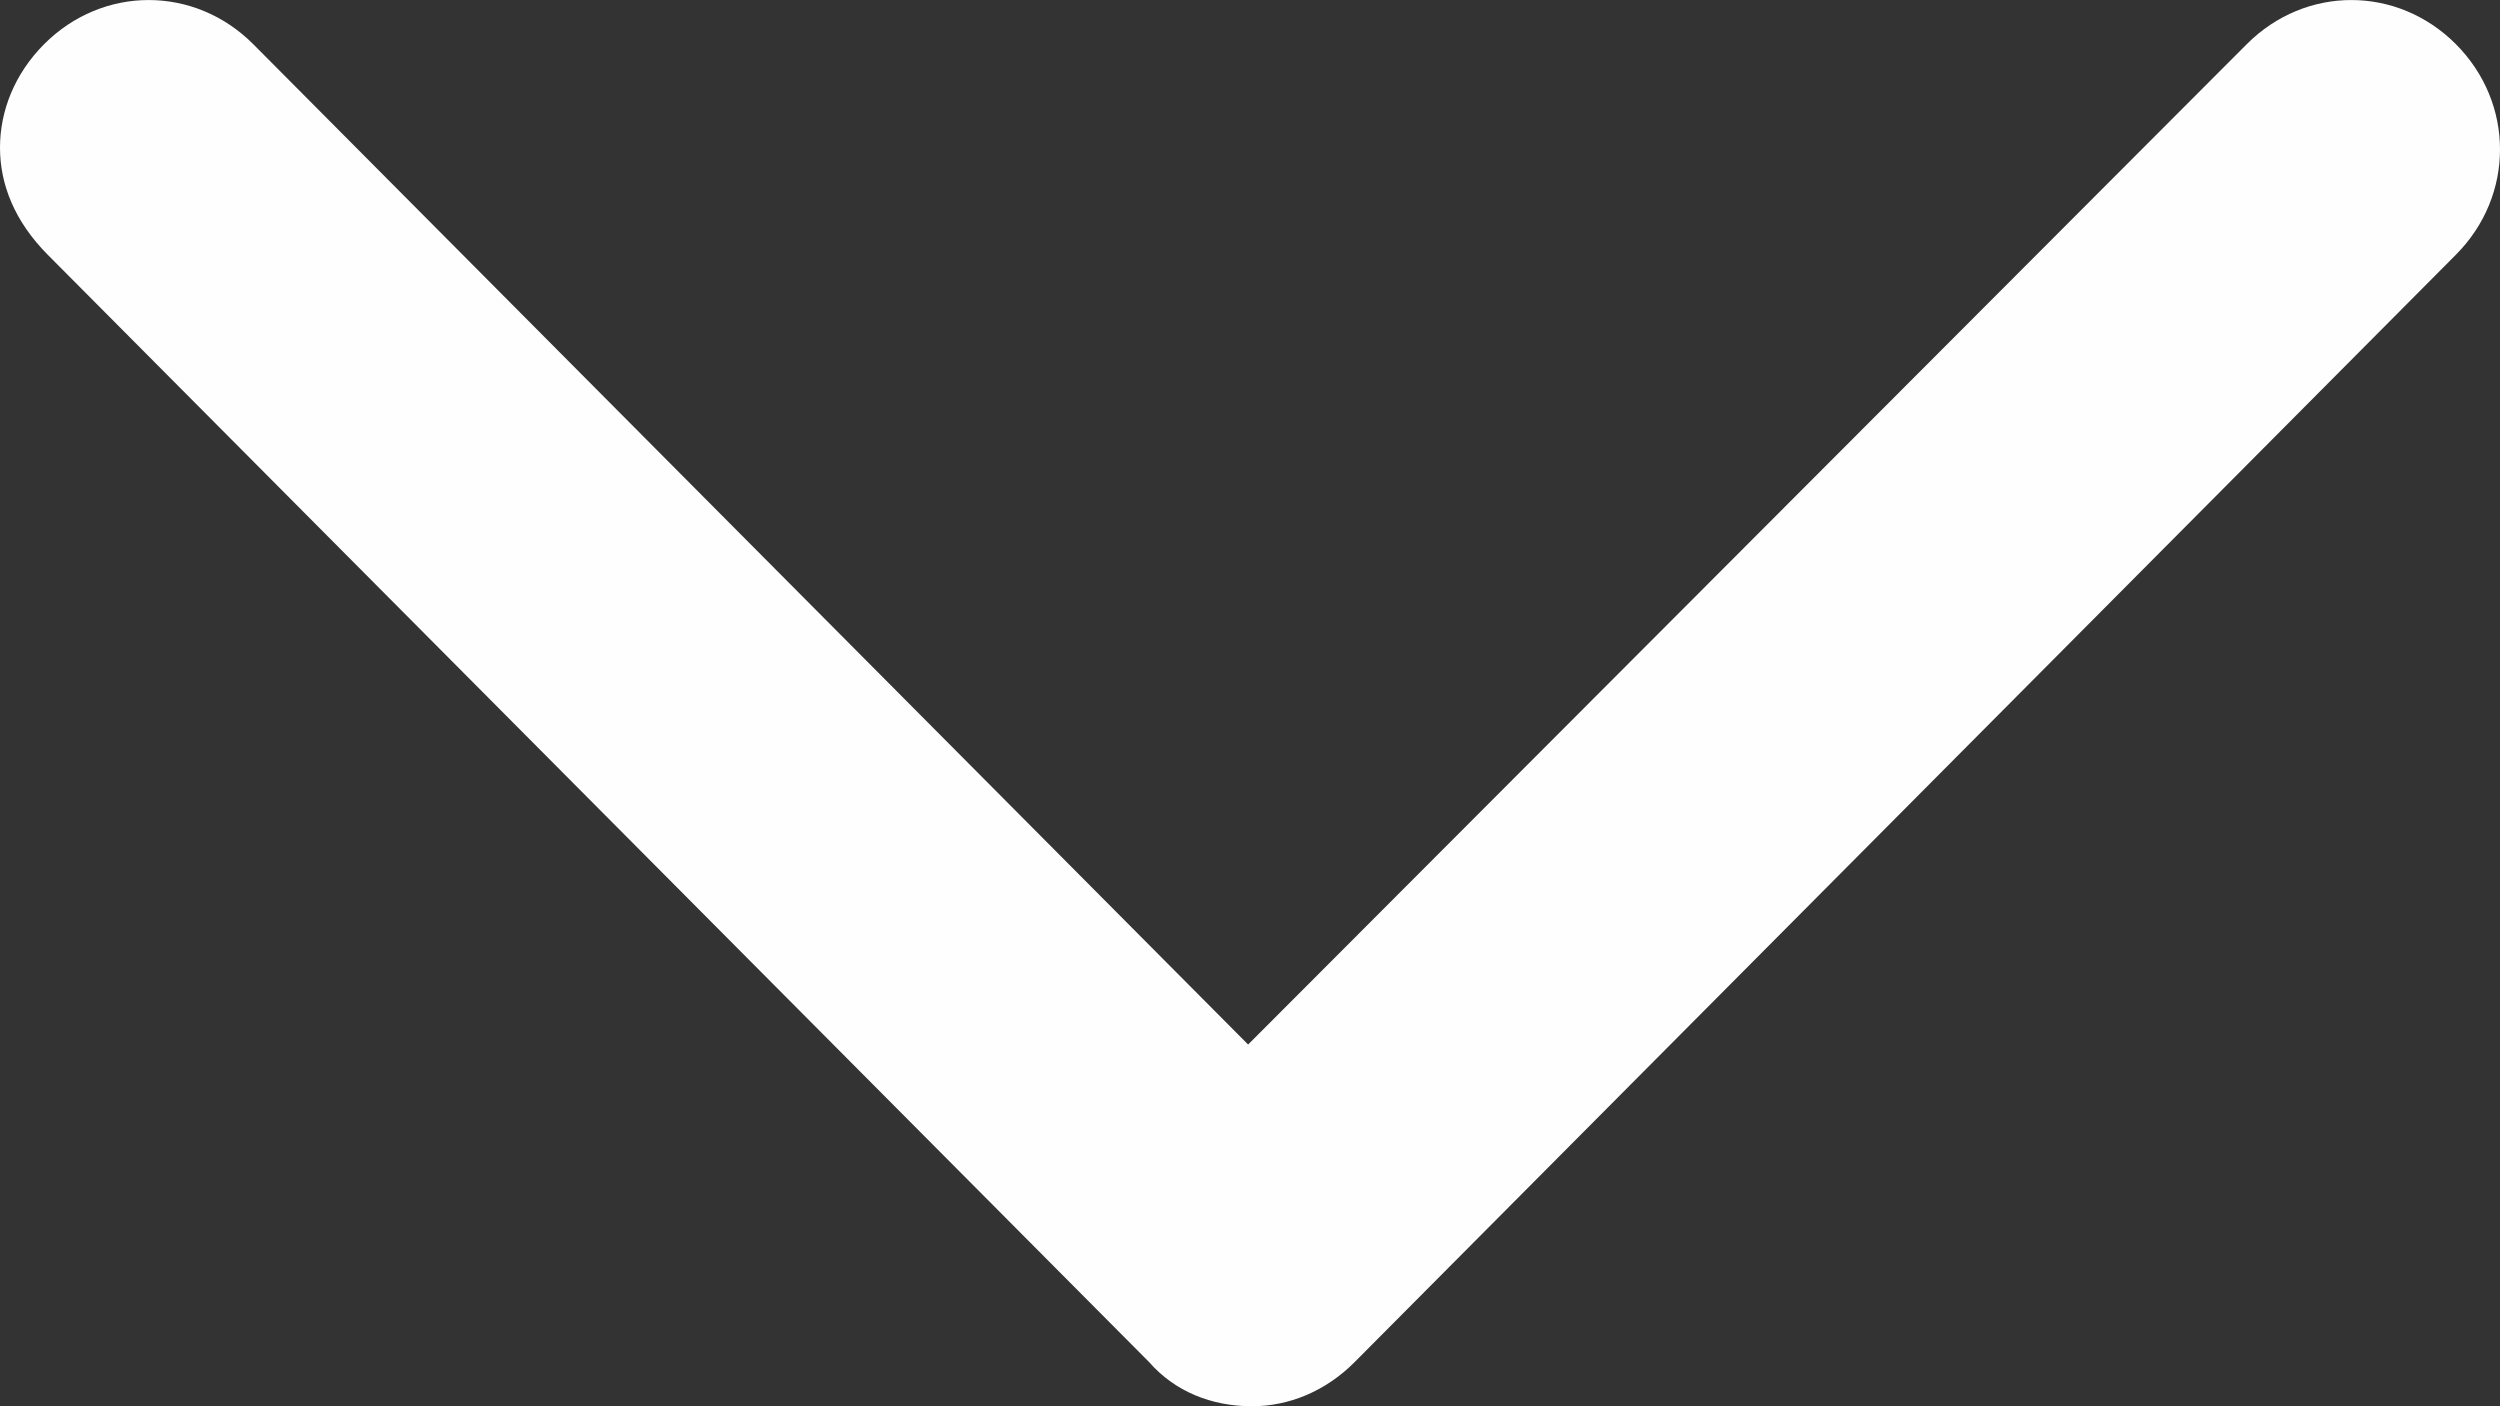 <svg width="16" height="9" viewBox="0 0 16 9" fill="none" xmlns="http://www.w3.org/2000/svg">
<rect x="0" y="0" width="16" height="9" fill="#333333" stroke="none"/>
<path d="M0 0.945C0 0.709 0.094 0.472 0.282 0.283C0.658 -0.094 1.245 -0.094 1.621 0.283L7.988 6.685L14.379 0.283C14.755 -0.094 15.342 -0.094 15.718 0.283C16.094 0.661 16.094 1.252 15.718 1.63L8.67 8.717C8.482 8.906 8.247 9 8.012 9C7.753 9 7.518 8.905 7.354 8.717L0.305 1.63C0.094 1.417 0 1.181 0 0.945L0 0.945Z" fill="#FEFEFE"/>
</svg>
